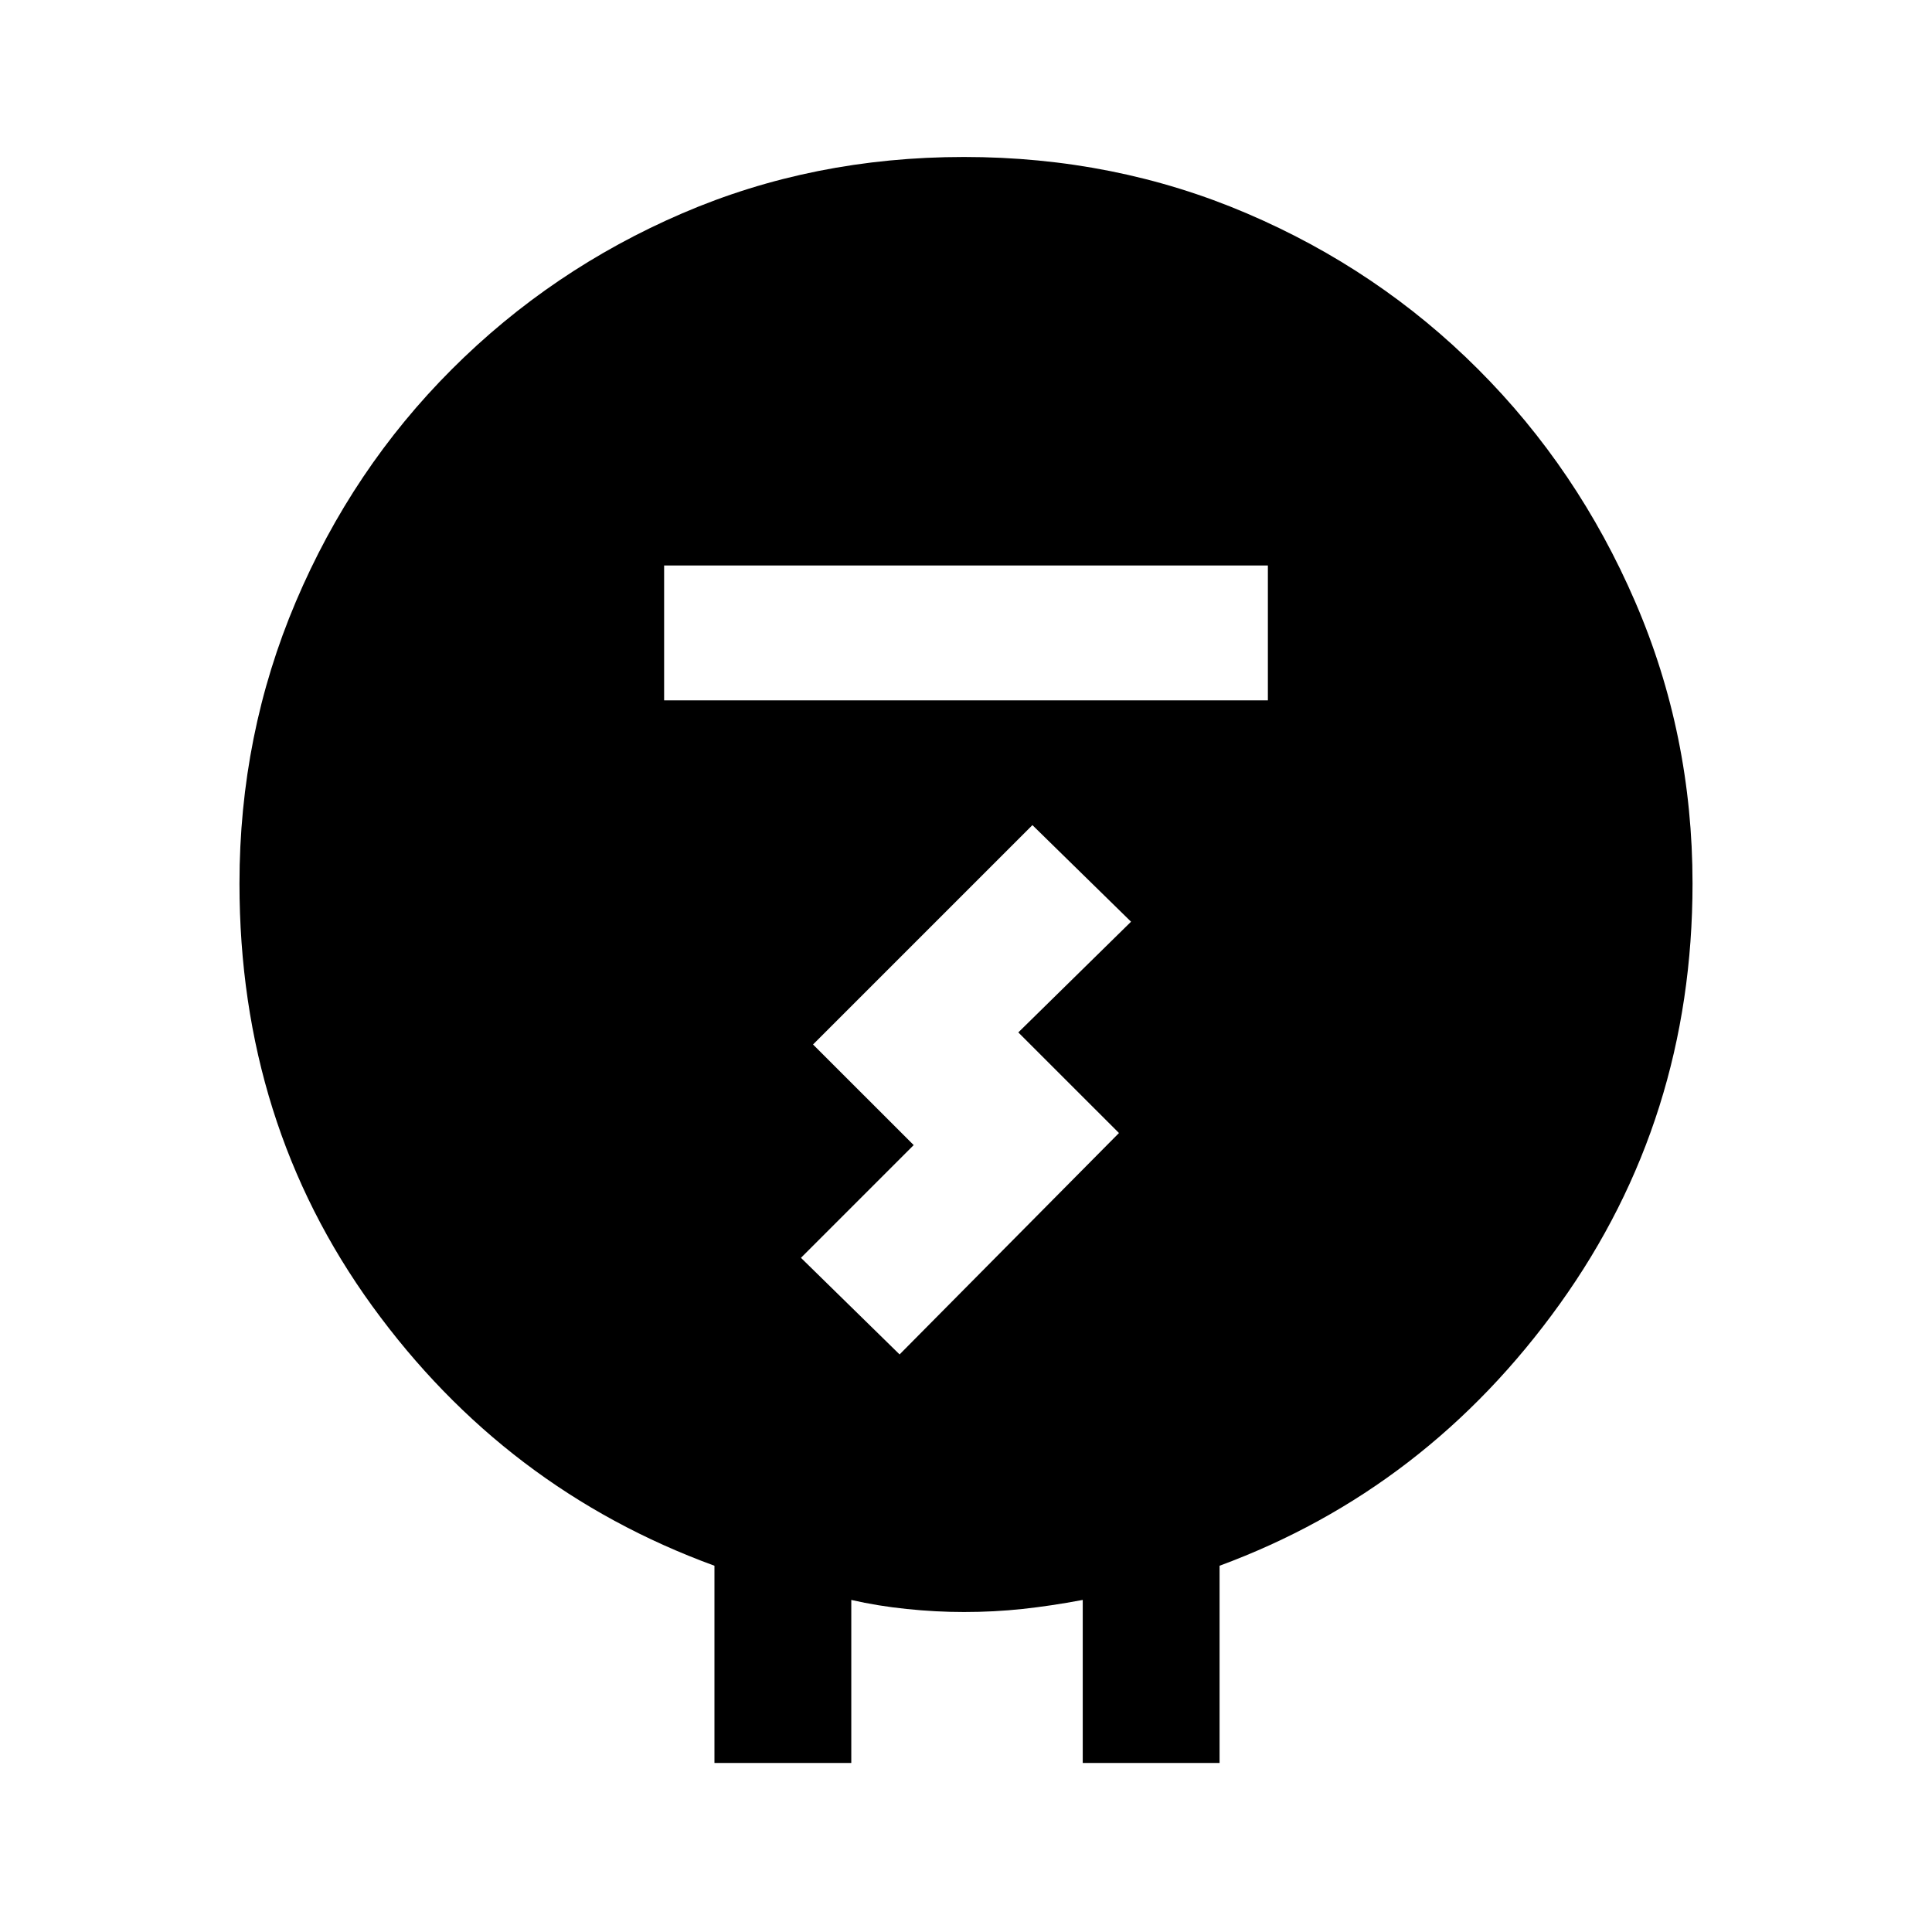 <svg xmlns="http://www.w3.org/2000/svg" height="40" width="40"><path d="M14.792 36.5v-4.083q-4.334-1.584-7.084-5.375-2.75-3.792-2.75-8.75 0-3.084 1.167-5.834 1.167-2.75 3.229-4.812 2.063-2.063 4.771-3.229 2.708-1.167 5.833-1.167t5.854 1.167q2.73 1.166 4.792 3.229 2.063 2.062 3.25 4.812 1.188 2.75 1.188 5.834 0 4.875-2.75 8.708t-7.042 5.417V36.5h-2.833v-3.375q-.667.125-1.25.187-.584.063-1.209.063-.583 0-1.187-.063-.604-.062-1.146-.187V36.5Zm-1.042-22h12.5v-2.792h-12.5Zm4.875 13.542 4.542-4.584-2.084-2.083 2.334-2.292-2.042-2-4.542 4.542 2.084 2.083-2.334 2.334Z"/></svg>